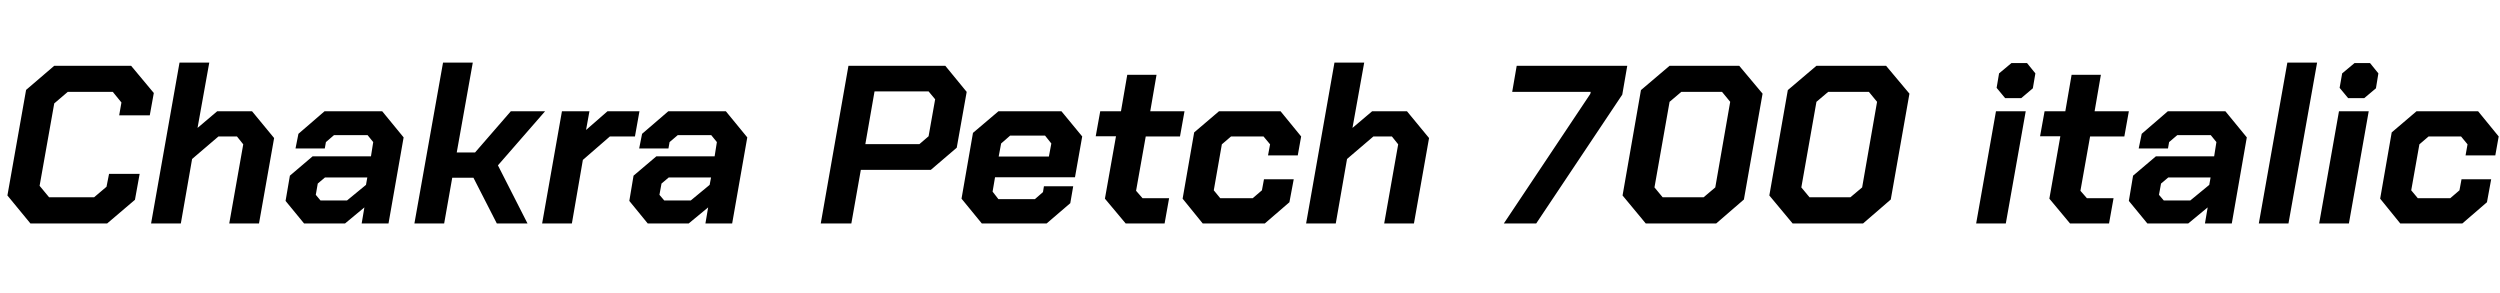 <svg xmlns="http://www.w3.org/2000/svg" xmlns:xlink="http://www.w3.org/1999/xlink" width="266.4" height="31.2"><path fill="black" d="M3.24 23.81L0.79 20.83L2.78 9.58L5.78 7.01L13.97 7.01L16.39 9.91L15.96 12.29L12.70 12.29L12.94 10.92L12.02 9.79L7.22 9.79L5.78 11.02L4.22 19.80L5.23 21.02L10.03 21.02L11.35 19.90L11.62 18.53L14.88 18.53L14.38 21.29L11.42 23.81L3.24 23.81ZM16.10 23.81L19.13 6.67L22.30 6.67L21.05 13.63L23.14 11.86L26.86 11.86L29.21 14.71L27.60 23.81L24.43 23.81L25.92 15.38L25.25 14.54L23.28 14.54L20.47 16.94L19.27 23.81L16.10 23.81ZM32.40 23.81L30.43 21.41L30.89 18.72L33.31 16.66L39.53 16.66L39.77 15.14L39.17 14.40L35.59 14.40L34.73 15.14L34.61 15.82L31.49 15.82L31.80 14.26L34.58 11.86L40.73 11.86L43.01 14.64L41.40 23.81L38.54 23.81L38.83 22.10L36.77 23.81L32.40 23.81ZM34.15 21.36L36.98 21.36L39 19.70L39.14 18.91L34.63 18.91L33.86 19.56L33.65 20.76L34.15 21.36ZM44.16 23.81L47.21 6.67L50.38 6.67L48.67 16.25L50.62 16.25L54.43 11.86L58.08 11.86L53.06 17.62L56.21 23.81L52.94 23.81L50.45 18.94L48.19 18.94L47.33 23.81L44.16 23.81ZM57.77 23.81L59.88 11.86L62.81 11.86L62.45 13.85L64.73 11.86L68.14 11.86L67.66 14.54L64.99 14.54L62.11 17.04L60.94 23.81L57.77 23.81ZM69.02 23.81L67.06 21.41L67.51 18.72L69.94 16.66L76.15 16.66L76.39 15.14L75.79 14.40L72.22 14.40L71.35 15.14L71.23 15.82L68.11 15.82L68.42 14.26L71.21 11.86L77.35 11.86L79.63 14.64L78.02 23.81L75.17 23.81L75.46 22.10L73.39 23.81L69.02 23.81ZM70.78 21.36L73.61 21.36L75.62 19.70L75.77 18.91L71.26 18.91L70.49 19.56L70.27 20.76L70.78 21.36ZM87.46 23.81L90.41 7.01L100.73 7.01L103.01 9.79L101.95 15.74L99.19 18.10L91.73 18.10L90.72 23.81L87.46 23.81ZM92.21 15.36L97.97 15.36L98.95 14.52L99.65 10.58L98.95 9.74L93.19 9.74L92.21 15.36ZM104.62 23.81L102.46 21.17L103.68 14.16L106.39 11.86L113.11 11.86L115.32 14.54L114.55 18.89L106.03 18.89L105.77 20.42L106.39 21.22L110.28 21.22L111.14 20.47L111.24 19.85L114.36 19.85L114.05 21.65L111.53 23.81L104.62 23.81ZM106.42 16.68L111.77 16.68L112.03 15.29L111.36 14.45L107.64 14.45L106.68 15.29L106.42 16.68ZM119.95 23.81L117.74 21.17L118.92 14.52L116.76 14.52L117.24 11.86L119.45 11.86L120.12 7.97L123.24 7.97L122.57 11.86L126.22 11.86L125.74 14.54L122.09 14.54L121.06 20.33L121.75 21.12L124.58 21.12L124.10 23.81L119.95 23.81ZM128.16 23.81L126.02 21.17L127.25 14.11L129.89 11.86L136.46 11.86L138.65 14.54L138.29 16.56L135.12 16.56L135.34 15.38L134.64 14.54L131.18 14.54L130.20 15.38L129.34 20.28L130.03 21.12L133.49 21.12L134.47 20.28L134.69 19.10L137.86 19.10L137.40 21.55L134.78 23.81L128.16 23.81ZM139.18 23.81L142.20 6.67L145.37 6.67L144.12 13.63L146.21 11.86L149.93 11.86L152.28 14.71L150.67 23.81L147.50 23.81L148.99 15.38L148.32 14.54L146.35 14.54L143.54 16.94L142.34 23.81L139.18 23.81ZM160.25 23.81L169.46 10.01L169.51 9.79L161.14 9.79L161.62 7.01L173.40 7.01L172.87 10.08L163.70 23.81L160.25 23.81ZM175.37 23.81L172.90 20.83L174.86 9.60L177.91 7.01L185.33 7.01L187.82 9.98L185.83 21.26L182.88 23.81L175.37 23.81ZM177.17 21.02L181.54 21.02L182.78 19.97L184.37 10.85L183.50 9.79L179.16 9.79L177.91 10.85L176.30 19.97L177.17 21.02ZM191.02 23.81L188.54 20.83L190.51 9.60L193.56 7.01L200.98 7.01L203.47 9.98L201.48 21.26L198.53 23.81L191.02 23.81ZM192.82 21.02L197.18 21.02L198.43 19.97L200.02 10.85L199.15 9.79L194.81 9.79L193.56 10.85L191.95 19.97L192.82 21.02ZM213.67 10.46L212.76 9.36L213.02 7.82L214.34 6.72L216 6.72L216.89 7.82L216.62 9.41L215.38 10.46L213.67 10.46ZM210.58 23.81L212.69 11.86L215.86 11.86L213.74 23.81L210.58 23.81ZM220.58 23.81L218.38 21.17L219.55 14.52L217.39 14.52L217.87 11.86L220.08 11.86L220.75 7.97L223.87 7.97L223.20 11.86L226.85 11.86L226.37 14.54L222.72 14.54L221.69 20.33L222.38 21.12L225.22 21.12L224.74 23.81L220.58 23.81ZM228.82 23.81L226.85 21.41L227.30 18.72L229.73 16.66L235.94 16.66L236.18 15.14L235.58 14.40L232.01 14.40L231.14 15.14L231.02 15.82L227.90 15.82L228.22 14.26L231 11.86L237.14 11.86L239.42 14.64L237.82 23.81L234.96 23.81L235.25 22.10L233.18 23.81L228.82 23.81ZM230.57 21.36L233.40 21.36L235.42 19.70L235.56 18.91L231.05 18.91L230.28 19.56L230.06 20.76L230.57 21.36ZM240.70 23.81L243.74 6.67L246.91 6.67L243.86 23.81L240.70 23.81ZM250.22 10.46L249.31 9.36L249.58 7.82L250.90 6.72L252.55 6.72L253.44 7.82L253.18 9.41L251.93 10.46L250.22 10.46ZM247.13 23.81L249.24 11.86L252.41 11.86L250.30 23.81L247.13 23.81ZM255.77 23.81L253.63 21.17L254.86 14.11L257.50 11.86L264.07 11.86L266.26 14.54L265.90 16.56L262.73 16.56L262.94 15.38L262.25 14.54L258.79 14.54L257.81 15.38L256.94 20.28L257.64 21.12L261.10 21.12L262.08 20.28L262.30 19.10L265.46 19.10L265.01 21.55L262.39 23.81L255.77 23.81Z"/></svg>